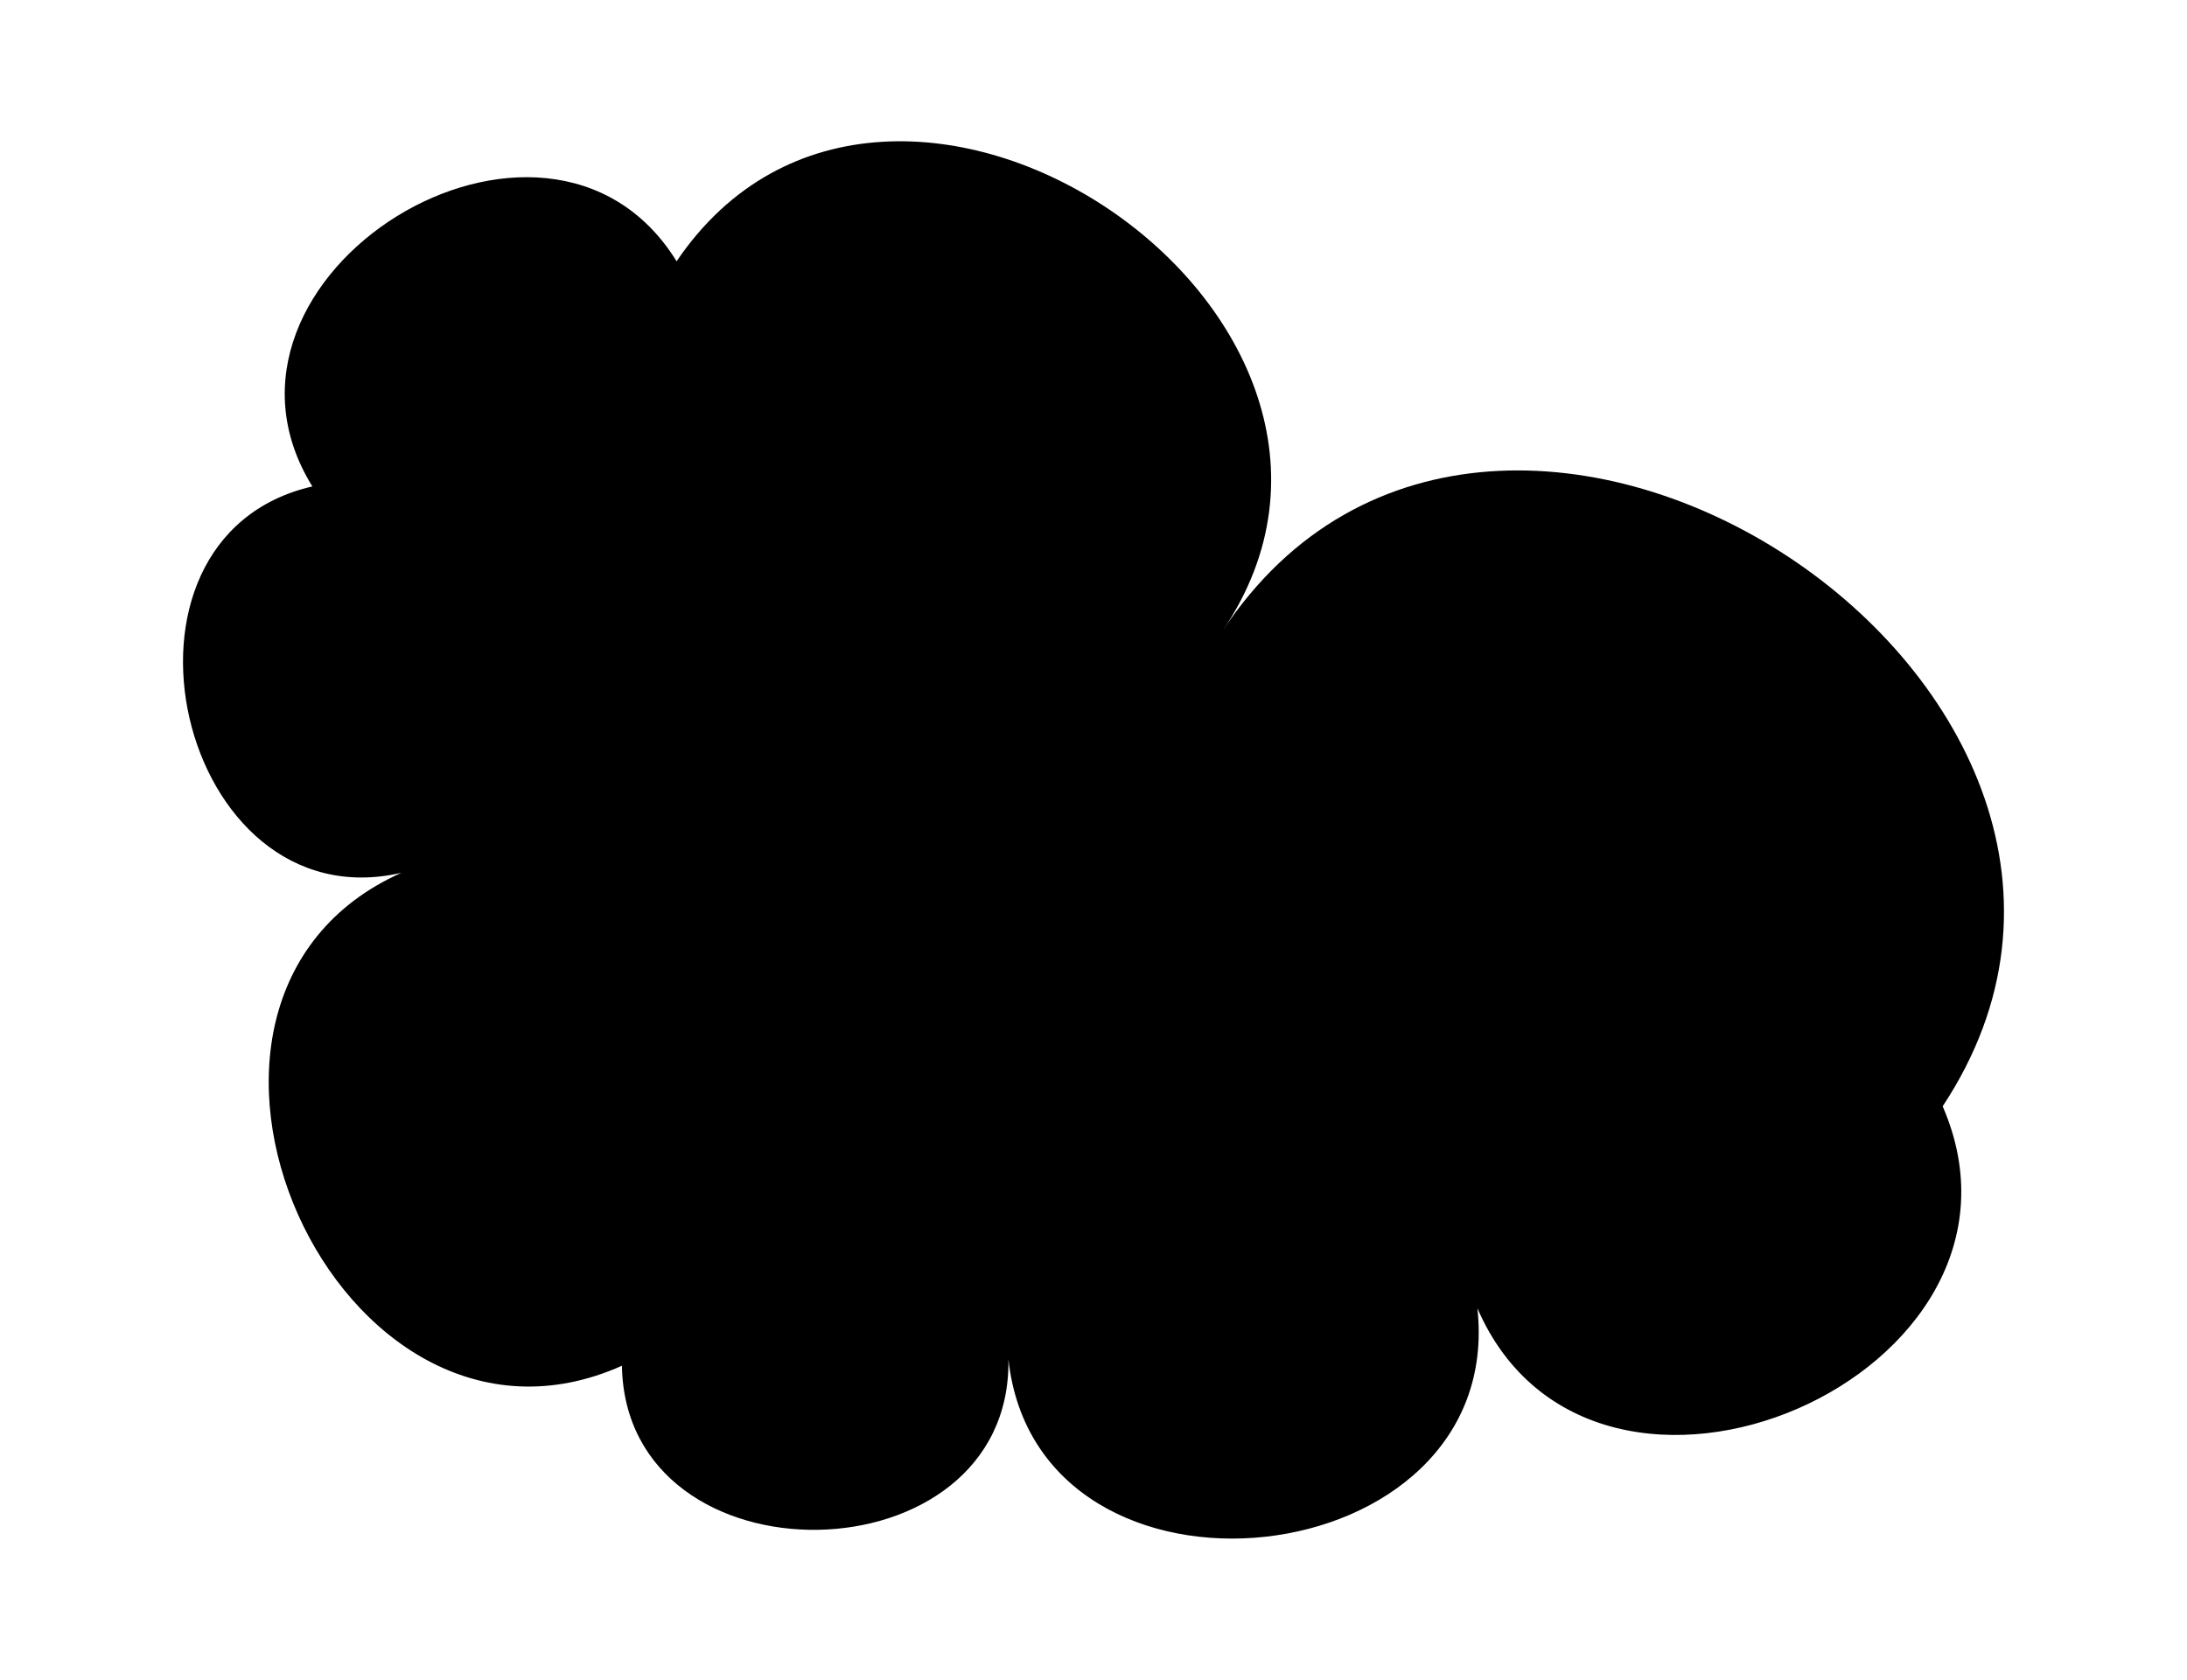 <?xml version="1.0" ?>
<svg xmlns="http://www.w3.org/2000/svg" xmlns:ev="http://www.w3.org/2001/xml-events" xmlns:xlink="http://www.w3.org/1999/xlink" baseProfile="full" height="461px" version="1.1" viewBox="70.354 118.17 706.478 542.406" width="600px">
	<defs/>
	<path d="M 271.257,559.281 C 179.296,600.422 108.039,441.141 200.0,400.0 C 127.918,416.594 99.175,291.744 171.257,275.15 C 129.253,207.216 246.917,134.461 288.922,202.395 C 357.893,100.581 534.24,220.042 465.269,321.856 C 553.946,187.545 786.581,341.137 697.904,475.449 C 735.588,562.225 585.288,627.494 547.605,540.719 C 557.112,628.185 405.615,644.652 396.108,557.186 C 397.318,629.268 272.467,631.364 271.257,559.281" stroke-linecap="round" stroke-linejoin="round"/>
</svg>
